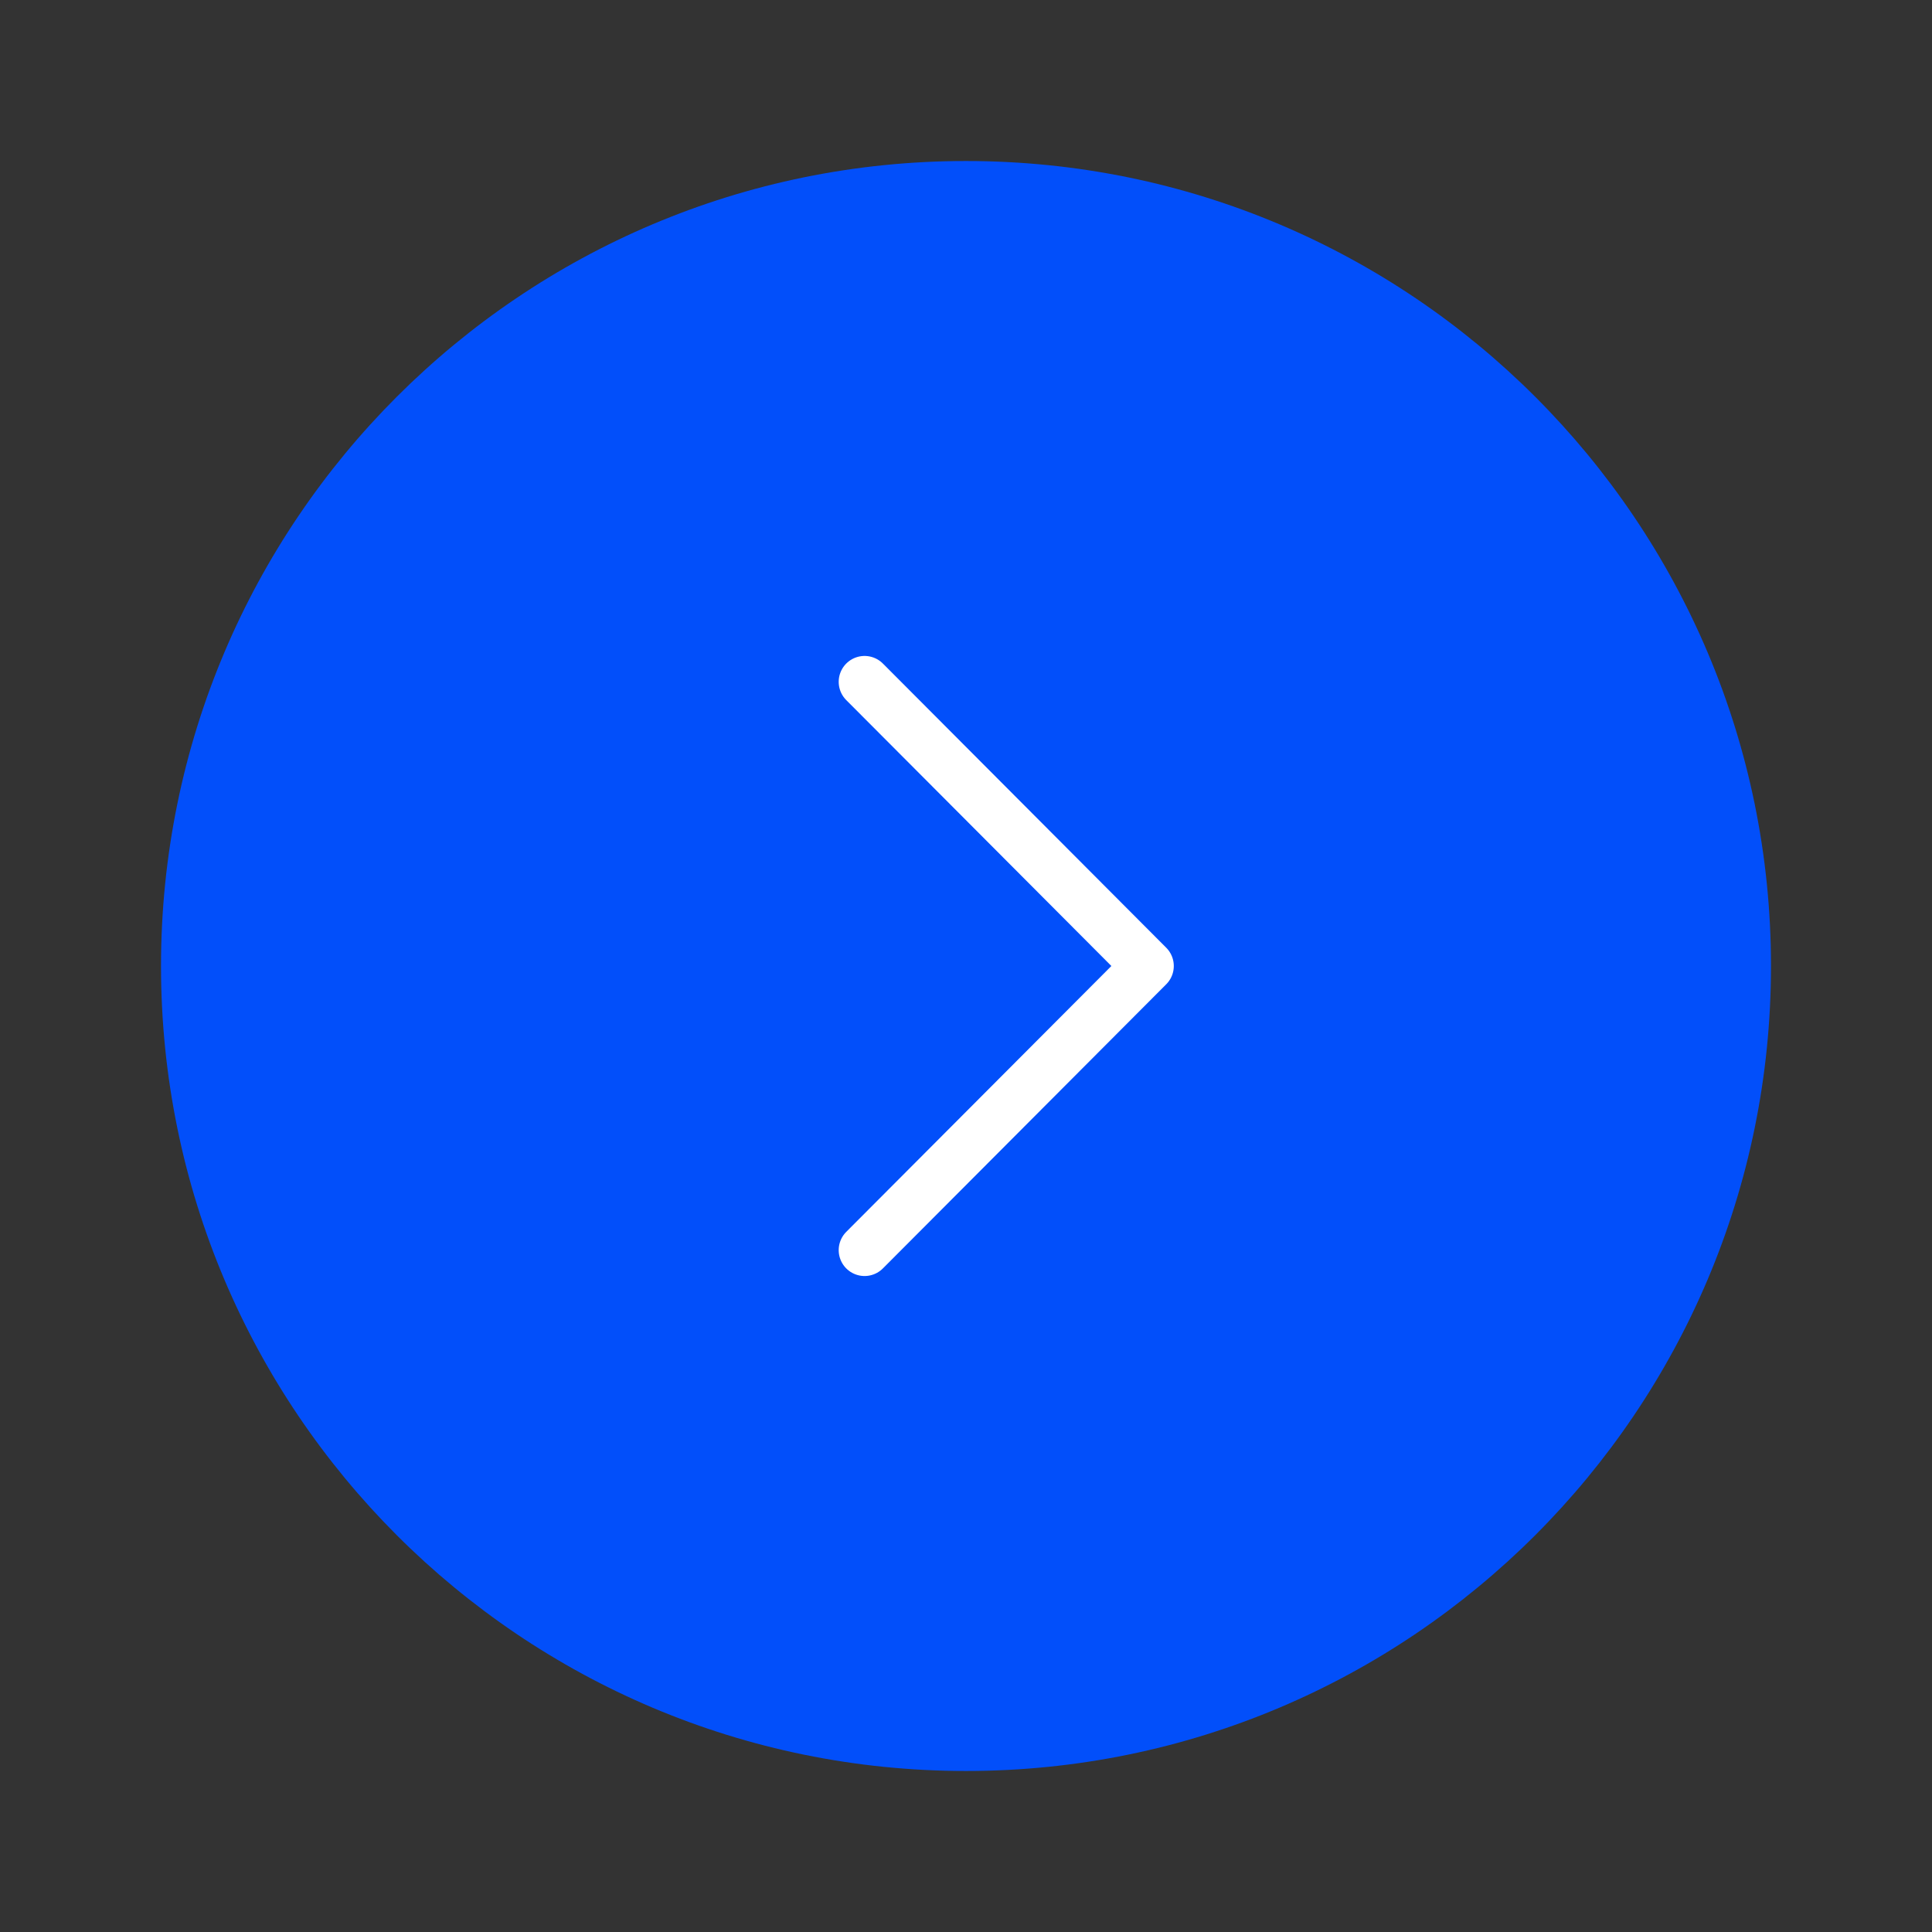 <svg width="56" height="56" viewBox="0 0 56 56" fill="none" xmlns="http://www.w3.org/2000/svg">
<rect x="0" y="0" width="56" height="56" fill="#333333" stroke="none"/>
<path d="M28 51.333C40.887 51.333 51.333 40.886 51.333 28C51.333 15.113 40.887 4.667 28 4.667C15.113 4.667 4.667 15.113 4.667 28C4.667 40.886 15.113 51.333 28 51.333Z" fill="#024FFA"/>
<path d="M25.06 36.236L33.273 28L25.06 19.763" stroke="white" stroke-width="1.5" stroke-linecap="round" stroke-linejoin="round"/>
</svg>

